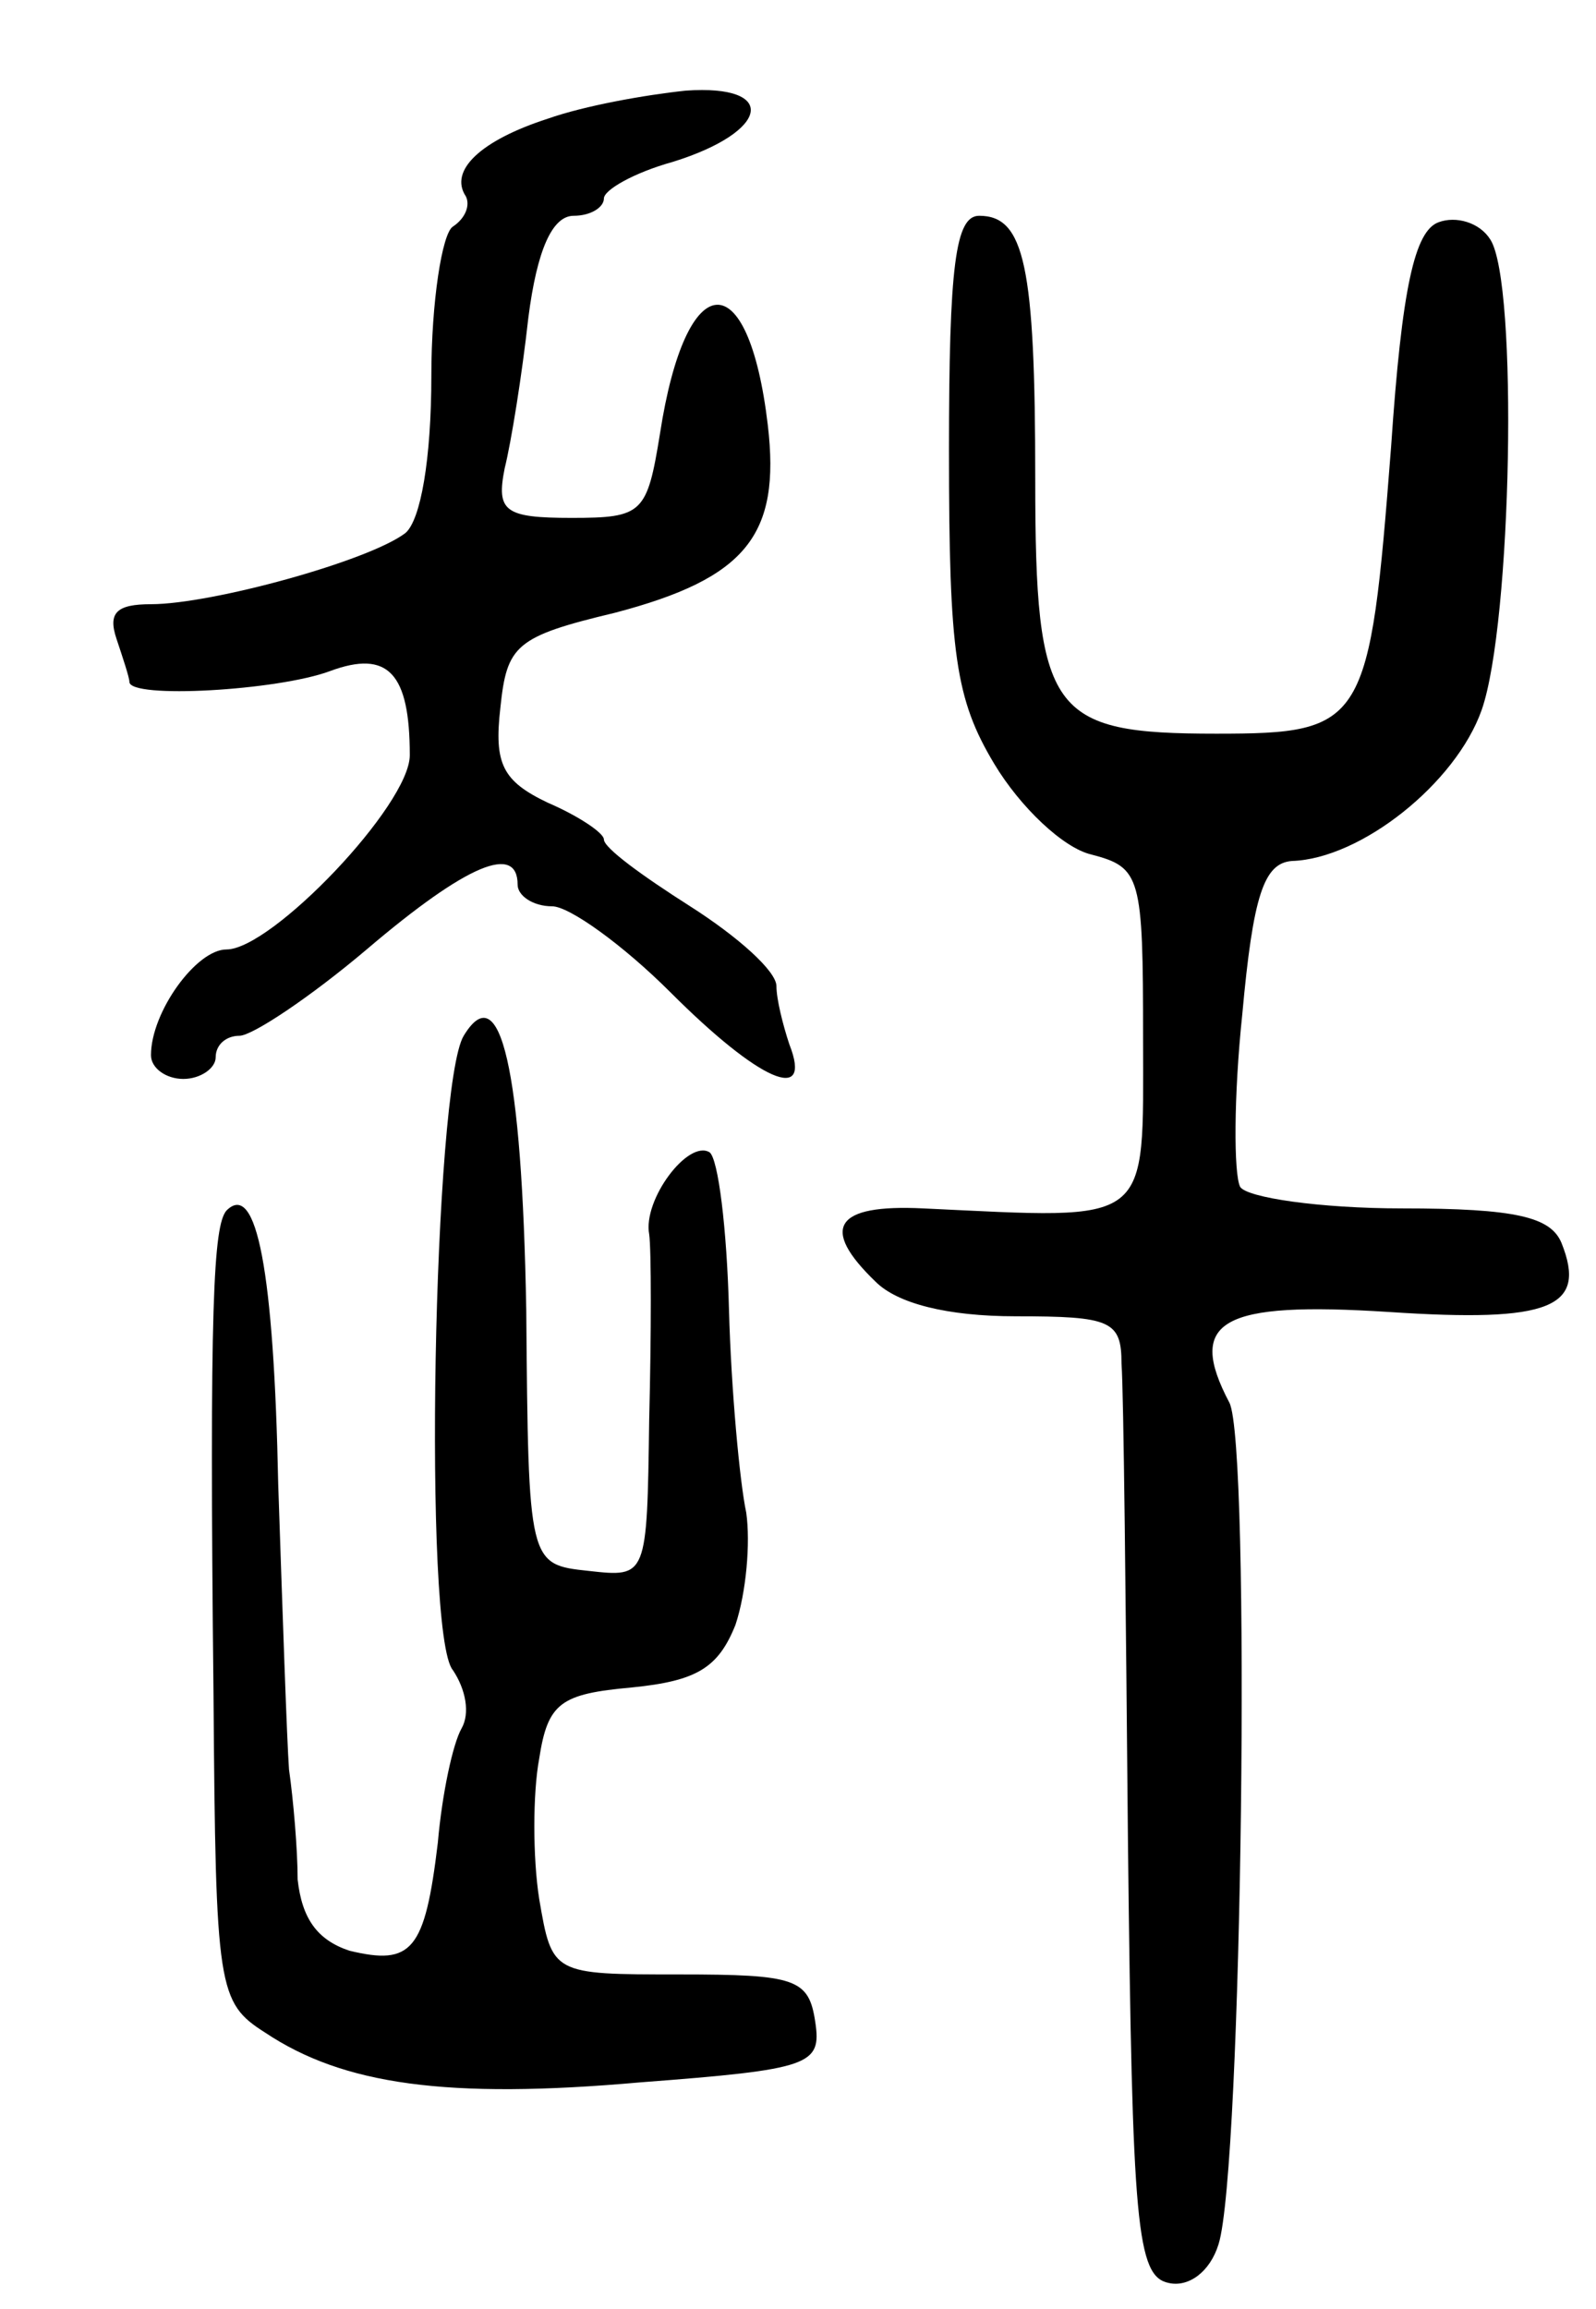 <svg version="1.0" xmlns="http://www.w3.org/2000/svg"
 width="74pt" height="107pt" viewBox="0 0 74 107"
 preserveAspectRatio="xMidYMid meet">
<g transform="translate(0,107) scale(0.1,-0.1)"
fill="#000000" stroke="none">
<path d="M254 1015 c-31 -10 -46 -24 -38 -36 2 -4 0 -10 -6 -14 -5 -3 -10 -35
-10 -69 0 -39 -5 -67 -12 -73 -17 -13 -90 -33 -118 -33 -16 0 -20 -4 -16 -16
3 -9 6 -18 6 -20 0 -8 69 -4 93 5 27 10 37 -1 37 -39 0 -23 -64 -90 -85 -90
-14 0 -35 -29 -35 -49 0 -6 7 -11 15 -11 8 0 15 5 15 10 0 6 5 10 11 10 6 0
33 18 59 40 47 40 70 49 70 30 0 -5 7 -10 16 -10 8 0 33 -18 55 -40 41 -41 66
-52 55 -24 -3 9 -6 21 -6 27 0 7 -18 23 -40 37 -22 14 -40 27 -40 31 0 3 -12
11 -26 17 -21 10 -25 18 -22 44 3 29 7 33 53 44 61 16 77 36 71 87 -9 76 -38
74 -50 -4 -6 -37 -8 -39 -41 -39 -31 0 -35 3 -31 23 3 12 8 43 11 70 4 31 11
47 21 47 8 0 14 4 14 8 0 4 14 12 32 17 45 14 49 36 6 33 -19 -2 -47 -7 -64
-13z"/>
<path d="M440 861 c0 -94 3 -115 21 -145 12 -20 32 -39 45 -42 23 -6 24 -10
24 -85 0 -88 5 -84 -102 -79 -41 2 -48 -9 -22 -34 10 -10 33 -16 65 -16 44 0
49 -2 49 -22 1 -13 2 -113 3 -223 2 -177 4 -200 19 -203 9 -2 19 5 23 18 11
35 15 371 5 390 -20 38 -4 47 74 42 75 -5 92 2 80 32 -5 12 -21 16 -74 16 -38
0 -72 5 -75 10 -3 6 -3 42 1 80 5 55 10 70 23 71 32 1 76 36 88 70 14 40 17
198 4 218 -5 8 -16 11 -24 8 -11 -4 -17 -30 -22 -104 -10 -129 -12 -133 -81
-133 -77 0 -84 9 -84 118 0 99 -5 122 -26 122 -11 0 -14 -23 -14 -109z"/>
<path d="M215 590 c-14 -23 -19 -278 -5 -294 6 -9 8 -20 4 -27 -4 -7 -9 -30
-11 -53 -6 -50 -12 -57 -41 -50 -15 5 -22 15 -24 33 0 14 -2 37 -4 51 -1 14
-3 73 -5 132 -2 99 -10 141 -24 127 -6 -7 -8 -43 -6 -225 1 -136 2 -142 24
-156 36 -24 84 -31 174 -23 79 6 84 8 81 28 -3 20 -9 22 -63 22 -59 0 -59 0
-65 35 -3 19 -3 49 0 65 4 26 10 30 43 33 30 3 40 9 48 29 5 15 7 38 5 52 -3
14 -7 57 -8 94 -1 38 -5 70 -9 73 -10 6 -31 -22 -28 -38 1 -7 1 -46 0 -86 -1
-73 -1 -73 -28 -70 -28 3 -28 3 -29 121 -2 112 -12 155 -29 127z"/>
</g>
</svg>
